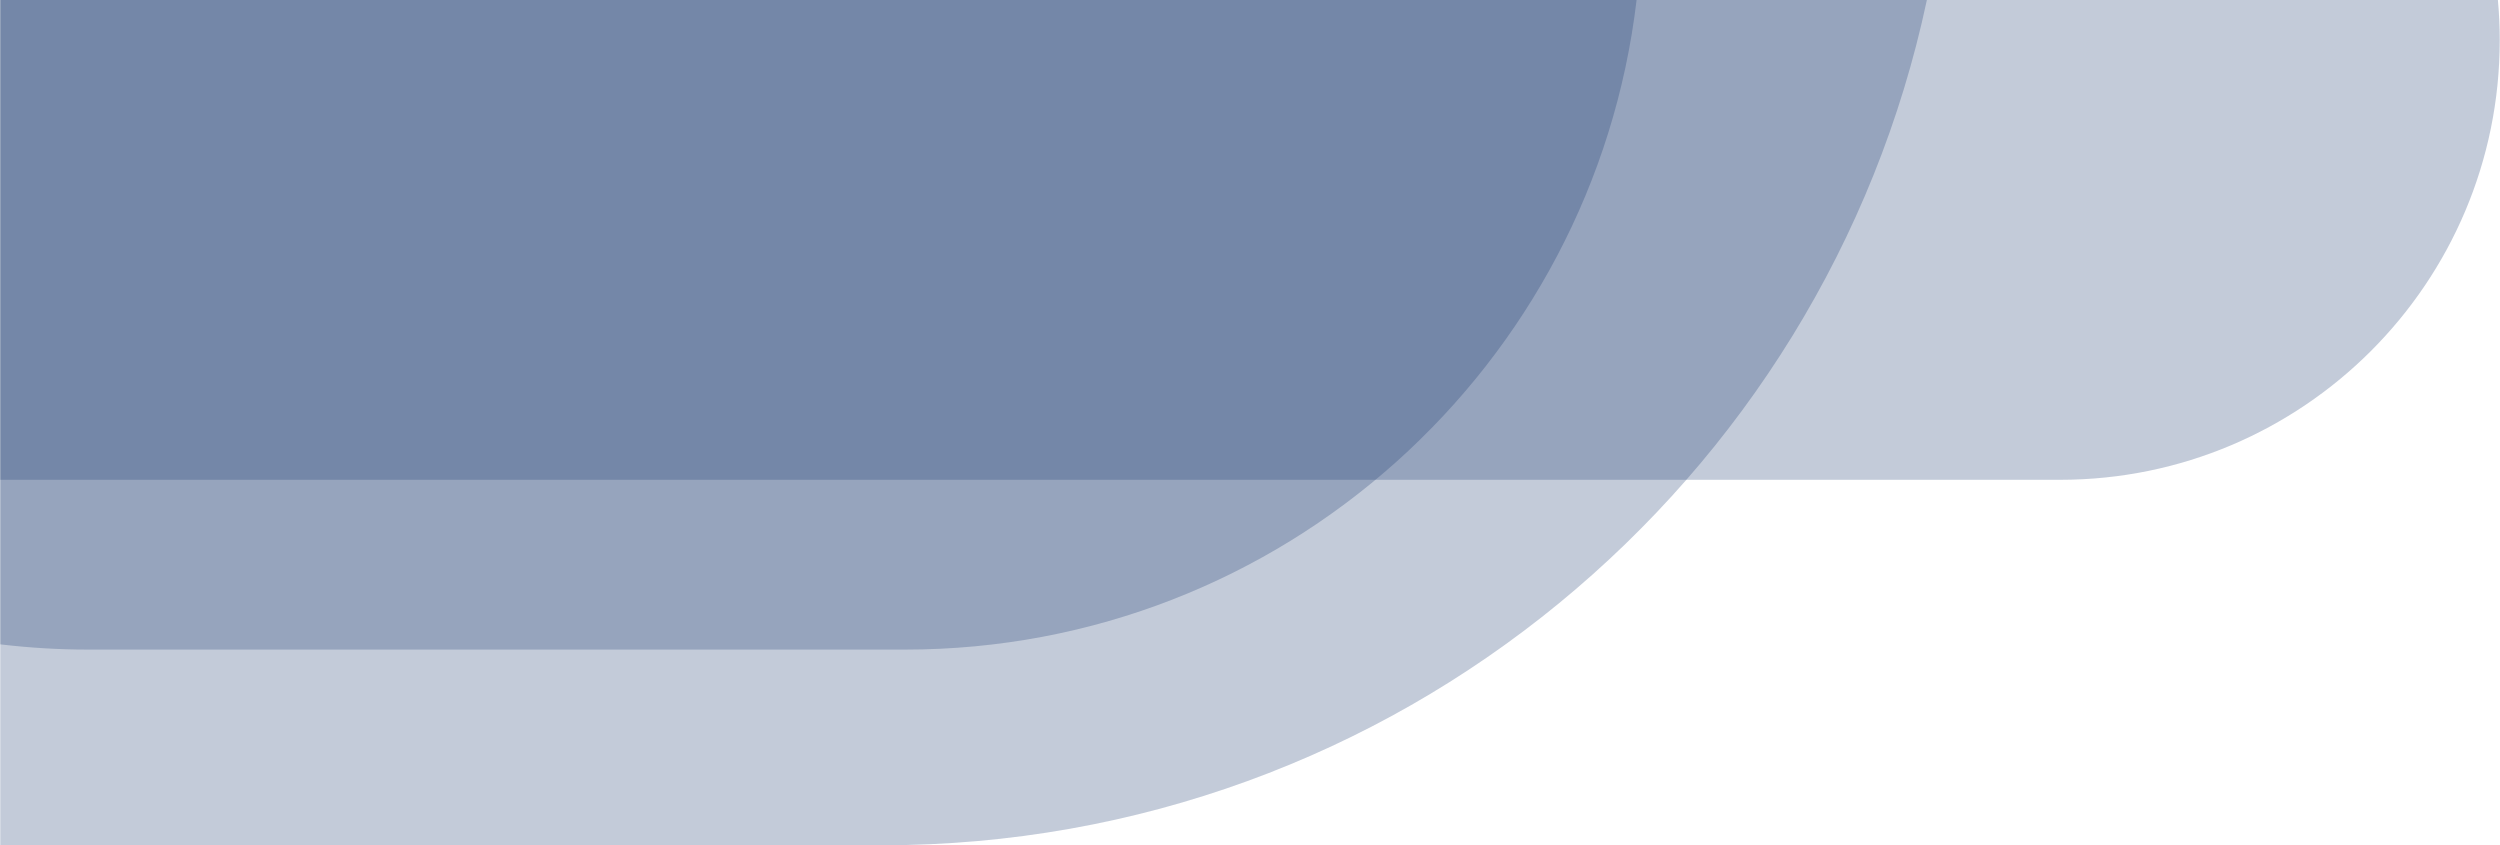 <?xml version="1.0" encoding="utf-8"?>
<!-- Generator: Adobe Illustrator 23.0.0, SVG Export Plug-In . SVG Version: 6.00 Build 0)  -->
<svg version="1.1" id="Ebene_1" xmlns="http://www.w3.org/2000/svg" xmlns:xlink="http://www.w3.org/1999/xlink" width="811.124px" height="274.251px" x="0px" y="0px"
	 viewBox="0 0 811.1 274.3" style="enable-background:new 0 0 811.1 274.3;" xml:space="preserve">
<style type="text/css">
	.st0{opacity:0.25;fill-rule:evenodd;clip-rule:evenodd;fill:#133268;enable-background:new    ;}
</style>
<path class="st0" d="M625.2,0H0v274.3h286.1C452.7,274.3,591.9,156.7,625.2,0z"/>
<path class="st0" d="M0,0v155.7h668.4c78.8,0,142.7-63.9,142.7-142.7c0-4.4-0.2-8.7-0.6-13H0z"/>
<path class="st0" d="M0,0v209.1c9.3,1.1,18.8,1.7,28.4,1.7h265.2C416.1,210.8,517,118.7,531,0H0z"/>
</svg>
